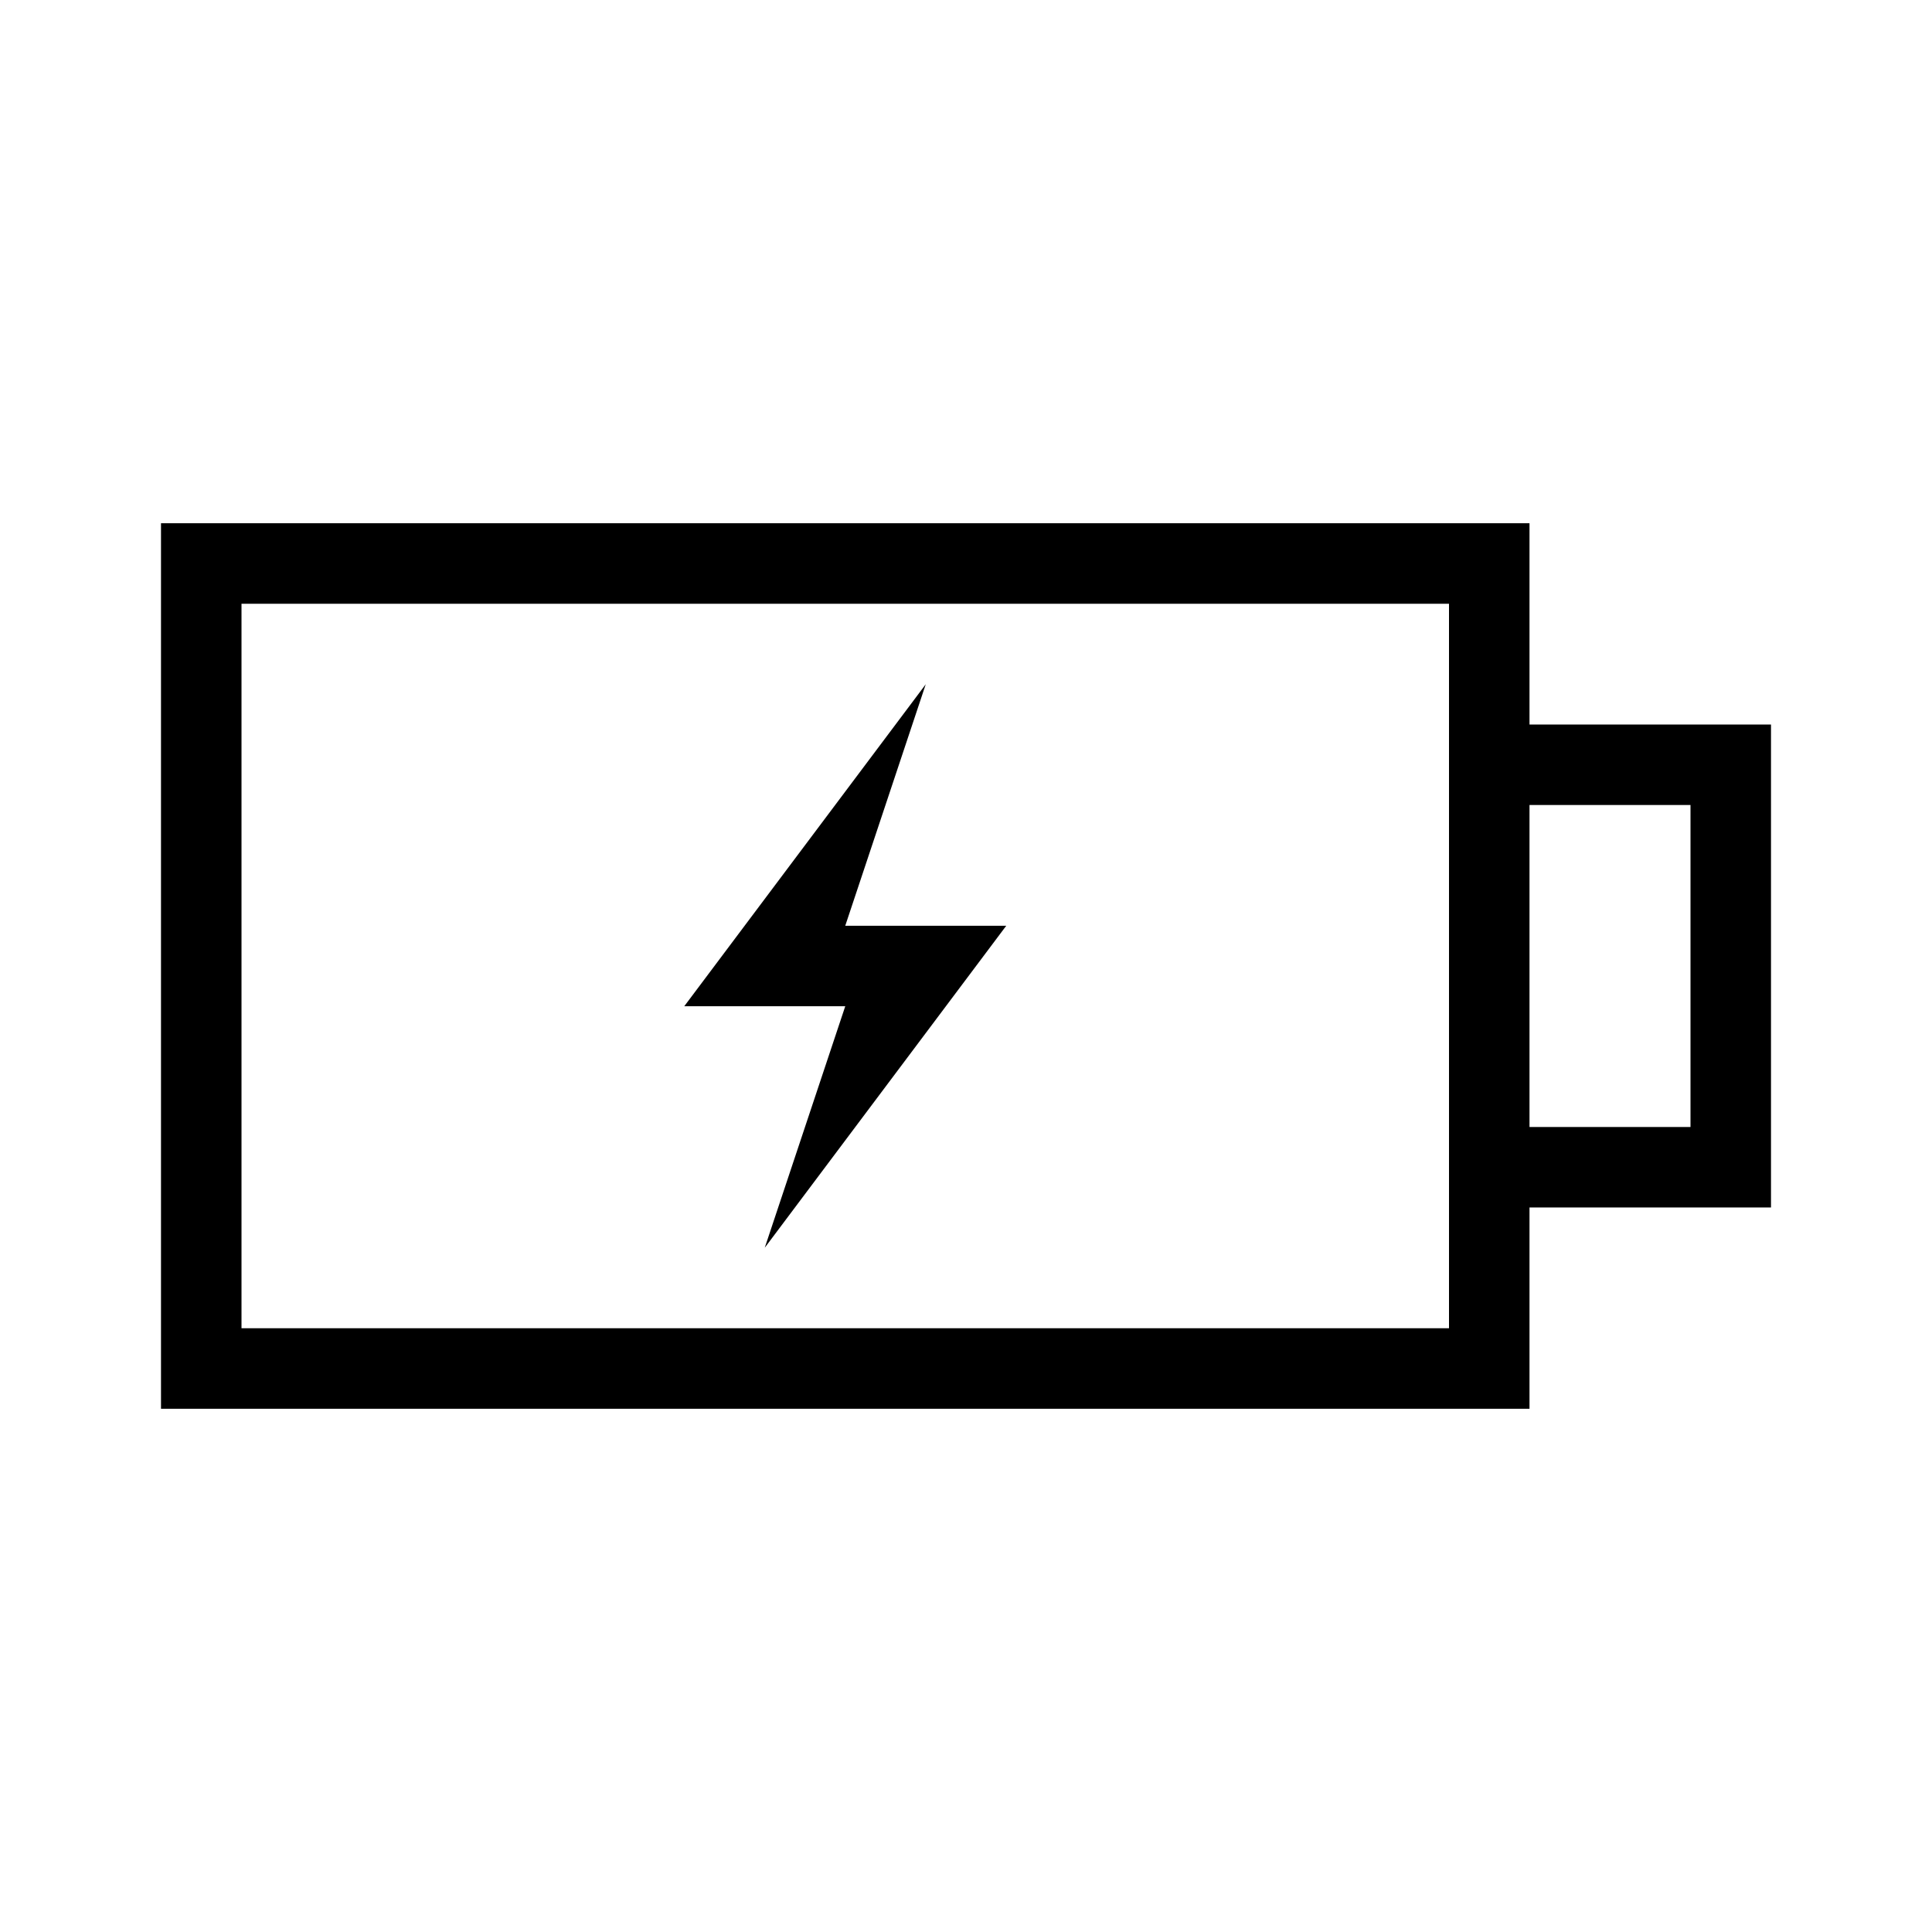 <?xml version="1.0" encoding="UTF-8"?>
<svg xmlns="http://www.w3.org/2000/svg" viewBox="0 0 192 192"><path d="M92 68l-24 32h16l-8 24 24-32H84z" fill="rgba(0,0,0,1)"/><path d="M176 72h-24V52H16v88h136v-20h24V72zm-32 60H24V60h120v72zm24-20h-16V80h16v32z" fill="rgba(0,0,0,1)"/></svg>
